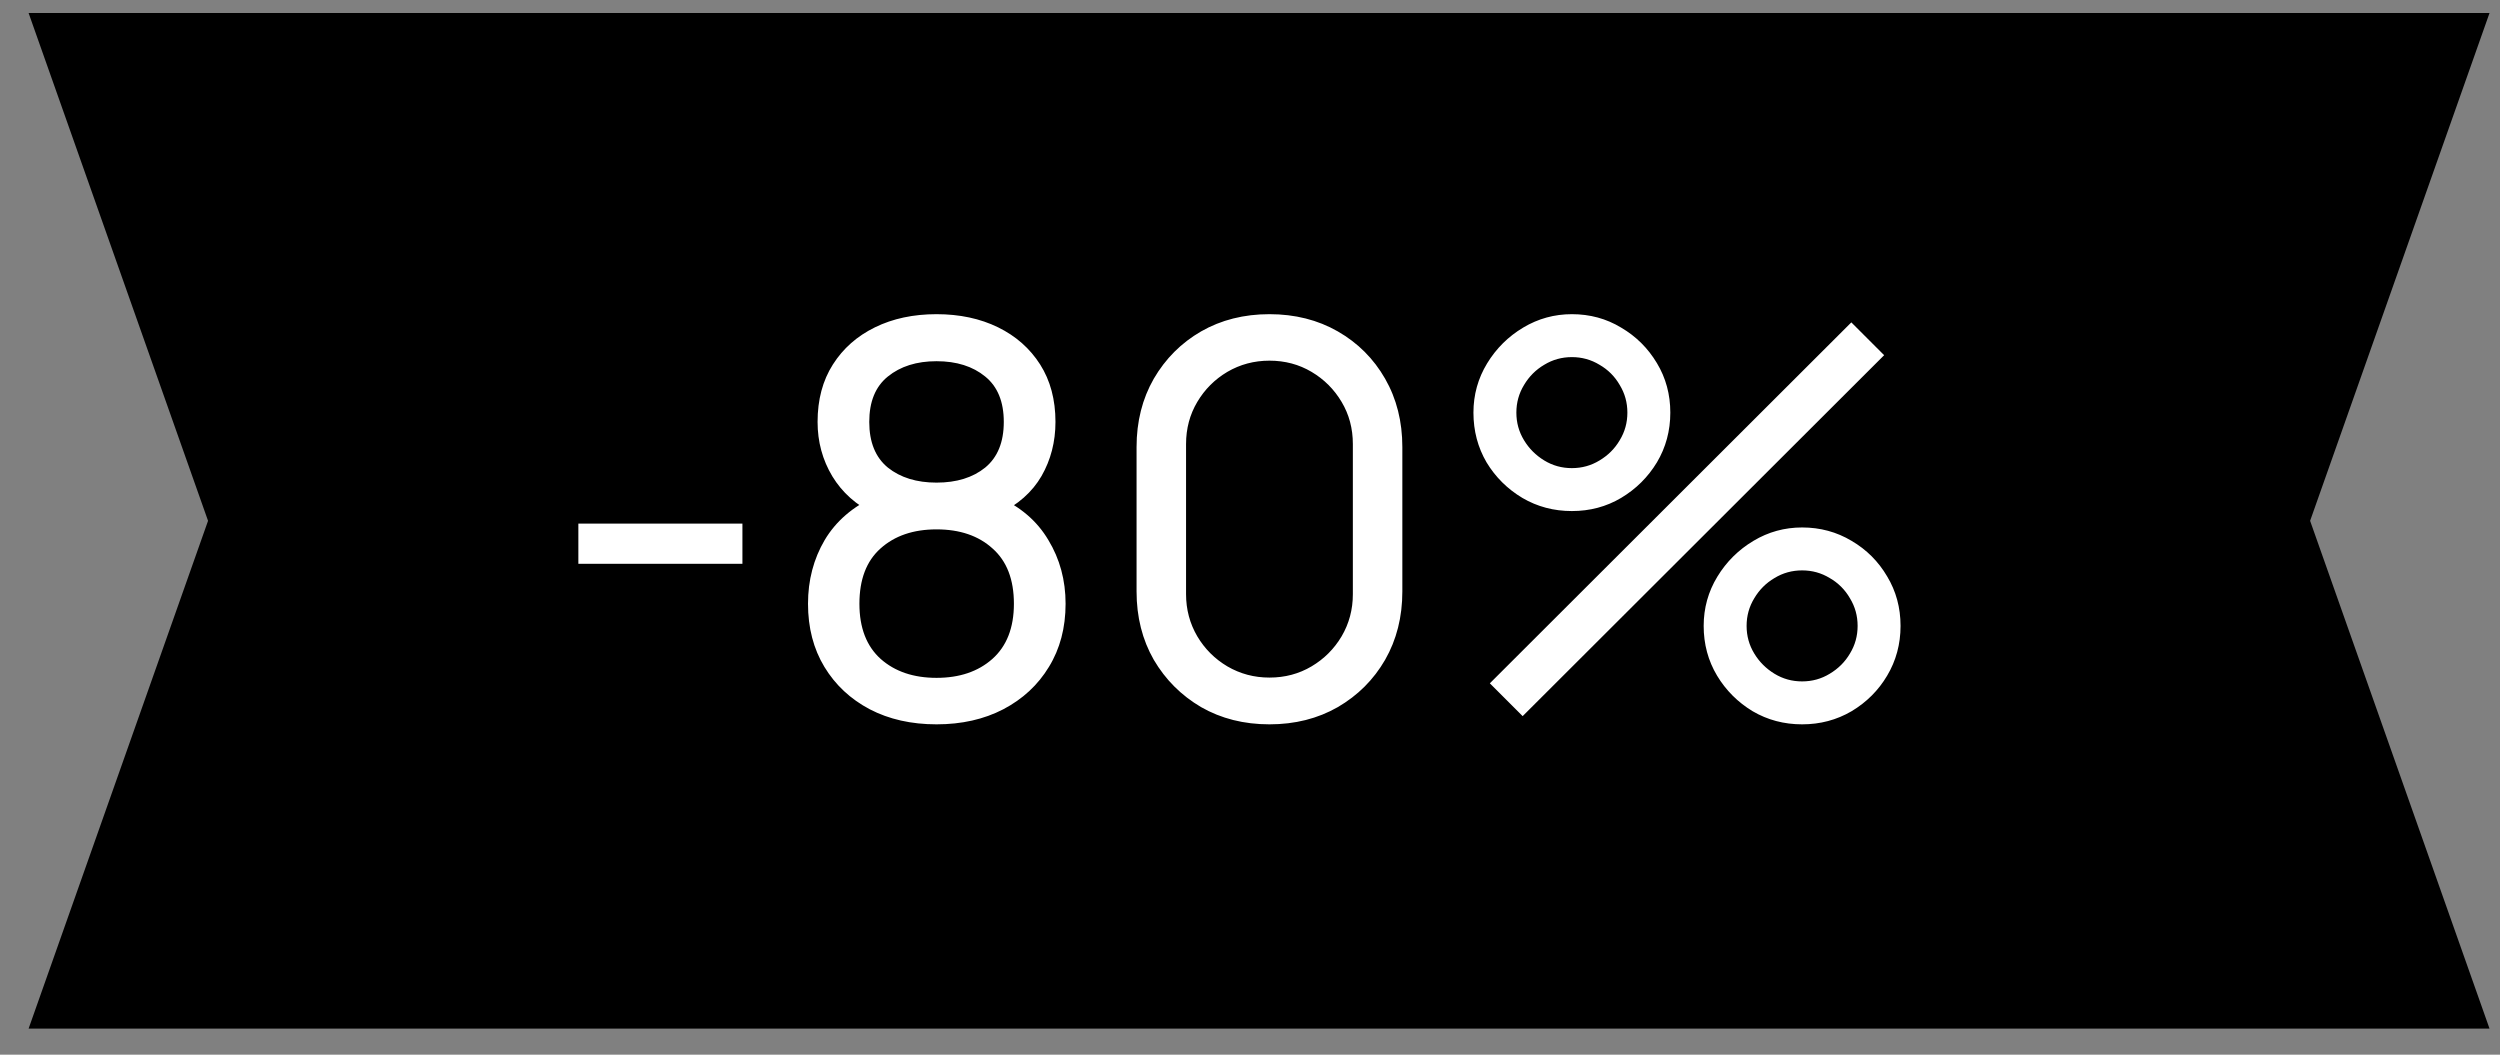<svg width="64" height="27" viewBox="0 0 64 27" fill="none" xmlns="http://www.w3.org/2000/svg">
<rect x="0" y="0" width="64" height="27" fill="#808080" stroke="none"/>
<path d="M0.732 0.333H63.732L59.139 13.333L63.732 26.333H0.732L5.326 13.333L0.732 0.333Z" fill="black"/>
<path d="M14.806 14.434V13.405H19.006V14.434H14.806ZM23.975 18.543C23.331 18.543 22.761 18.415 22.267 18.158C21.772 17.897 21.385 17.535 21.105 17.073C20.825 16.611 20.685 16.072 20.685 15.456C20.685 14.854 20.827 14.31 21.112 13.825C21.401 13.34 21.835 12.966 22.414 12.705L22.393 13.16C21.921 12.931 21.56 12.609 21.308 12.194C21.056 11.774 20.93 11.31 20.93 10.801C20.93 10.232 21.06 9.742 21.322 9.331C21.583 8.92 21.942 8.603 22.4 8.379C22.857 8.155 23.382 8.043 23.975 8.043C24.567 8.043 25.092 8.155 25.55 8.379C26.007 8.603 26.366 8.92 26.628 9.331C26.889 9.742 27.02 10.232 27.02 10.801C27.02 11.31 26.901 11.772 26.663 12.187C26.425 12.598 26.058 12.922 25.564 13.16L25.536 12.712C26.114 12.964 26.548 13.335 26.838 13.825C27.132 14.31 27.279 14.854 27.279 15.456C27.279 16.072 27.136 16.611 26.852 17.073C26.572 17.535 26.182 17.897 25.683 18.158C25.188 18.415 24.619 18.543 23.975 18.543ZM23.975 17.353C24.563 17.353 25.039 17.192 25.403 16.87C25.771 16.543 25.956 16.072 25.956 15.456C25.956 14.835 25.774 14.364 25.41 14.042C25.05 13.715 24.572 13.552 23.975 13.552C23.382 13.552 22.904 13.715 22.54 14.042C22.18 14.364 22.001 14.835 22.001 15.456C22.001 16.072 22.183 16.543 22.547 16.87C22.911 17.192 23.387 17.353 23.975 17.353ZM23.975 12.355C24.488 12.355 24.903 12.227 25.221 11.97C25.538 11.709 25.697 11.319 25.697 10.801C25.697 10.283 25.538 9.896 25.221 9.639C24.903 9.378 24.488 9.247 23.975 9.247C23.466 9.247 23.051 9.378 22.729 9.639C22.411 9.896 22.253 10.283 22.253 10.801C22.253 11.319 22.411 11.709 22.729 11.97C23.051 12.227 23.466 12.355 23.975 12.355ZM32.498 18.543C31.845 18.543 31.262 18.396 30.748 18.102C30.239 17.803 29.836 17.4 29.537 16.891C29.243 16.378 29.096 15.794 29.096 15.141V11.445C29.096 10.792 29.243 10.208 29.537 9.695C29.836 9.182 30.239 8.778 30.748 8.484C31.262 8.19 31.845 8.043 32.498 8.043C33.151 8.043 33.735 8.19 34.248 8.484C34.761 8.778 35.165 9.182 35.459 9.695C35.753 10.208 35.9 10.792 35.9 11.445V15.141C35.9 15.794 35.753 16.378 35.459 16.891C35.165 17.4 34.761 17.803 34.248 18.102C33.735 18.396 33.151 18.543 32.498 18.543ZM32.498 17.346C32.895 17.346 33.254 17.25 33.576 17.059C33.898 16.868 34.155 16.611 34.346 16.289C34.538 15.962 34.633 15.603 34.633 15.211V11.368C34.633 10.971 34.538 10.612 34.346 10.29C34.155 9.968 33.898 9.711 33.576 9.52C33.254 9.329 32.895 9.233 32.498 9.233C32.106 9.233 31.747 9.329 31.42 9.52C31.098 9.711 30.841 9.968 30.65 10.29C30.459 10.612 30.363 10.971 30.363 11.368V15.211C30.363 15.603 30.459 15.962 30.65 16.289C30.841 16.611 31.098 16.868 31.42 17.059C31.747 17.25 32.106 17.346 32.498 17.346ZM38.98 18.333L38.14 17.493L47.394 8.253L48.234 9.093L38.98 18.333ZM46.134 18.543C45.672 18.543 45.249 18.431 44.867 18.207C44.489 17.978 44.185 17.675 43.957 17.297C43.728 16.914 43.614 16.49 43.614 16.023C43.614 15.566 43.731 15.146 43.964 14.763C44.197 14.38 44.505 14.075 44.888 13.846C45.27 13.617 45.686 13.503 46.134 13.503C46.596 13.503 47.018 13.617 47.401 13.846C47.783 14.07 48.087 14.373 48.311 14.756C48.539 15.134 48.654 15.556 48.654 16.023C48.654 16.49 48.539 16.914 48.311 17.297C48.087 17.675 47.783 17.978 47.401 18.207C47.018 18.431 46.596 18.543 46.134 18.543ZM46.134 17.444C46.391 17.444 46.626 17.379 46.841 17.248C47.06 17.117 47.233 16.945 47.359 16.73C47.49 16.515 47.555 16.28 47.555 16.023C47.555 15.766 47.49 15.531 47.359 15.316C47.233 15.097 47.06 14.924 46.841 14.798C46.626 14.667 46.391 14.602 46.134 14.602C45.877 14.602 45.642 14.667 45.427 14.798C45.212 14.924 45.039 15.097 44.909 15.316C44.778 15.531 44.713 15.766 44.713 16.023C44.713 16.28 44.778 16.515 44.909 16.73C45.039 16.945 45.212 17.117 45.427 17.248C45.642 17.379 45.877 17.444 46.134 17.444ZM40.24 13.083C39.778 13.083 39.355 12.971 38.973 12.747C38.59 12.518 38.285 12.215 38.056 11.837C37.832 11.454 37.72 11.03 37.72 10.563C37.72 10.106 37.837 9.686 38.07 9.303C38.303 8.92 38.611 8.615 38.994 8.386C39.377 8.157 39.792 8.043 40.24 8.043C40.702 8.043 41.122 8.157 41.5 8.386C41.883 8.61 42.188 8.913 42.417 9.296C42.645 9.674 42.76 10.096 42.76 10.563C42.76 11.03 42.645 11.454 42.417 11.837C42.188 12.215 41.883 12.518 41.5 12.747C41.122 12.971 40.702 13.083 40.24 13.083ZM40.24 11.984C40.496 11.984 40.732 11.919 40.947 11.788C41.166 11.657 41.339 11.485 41.465 11.27C41.596 11.055 41.661 10.82 41.661 10.563C41.661 10.306 41.596 10.071 41.465 9.856C41.339 9.637 41.166 9.464 40.947 9.338C40.732 9.207 40.496 9.142 40.24 9.142C39.983 9.142 39.748 9.207 39.533 9.338C39.318 9.464 39.145 9.637 39.015 9.856C38.884 10.071 38.819 10.306 38.819 10.563C38.819 10.82 38.884 11.055 39.015 11.27C39.145 11.485 39.318 11.657 39.533 11.788C39.748 11.919 39.983 11.984 40.24 11.984Z" fill="white"/>
</svg>
